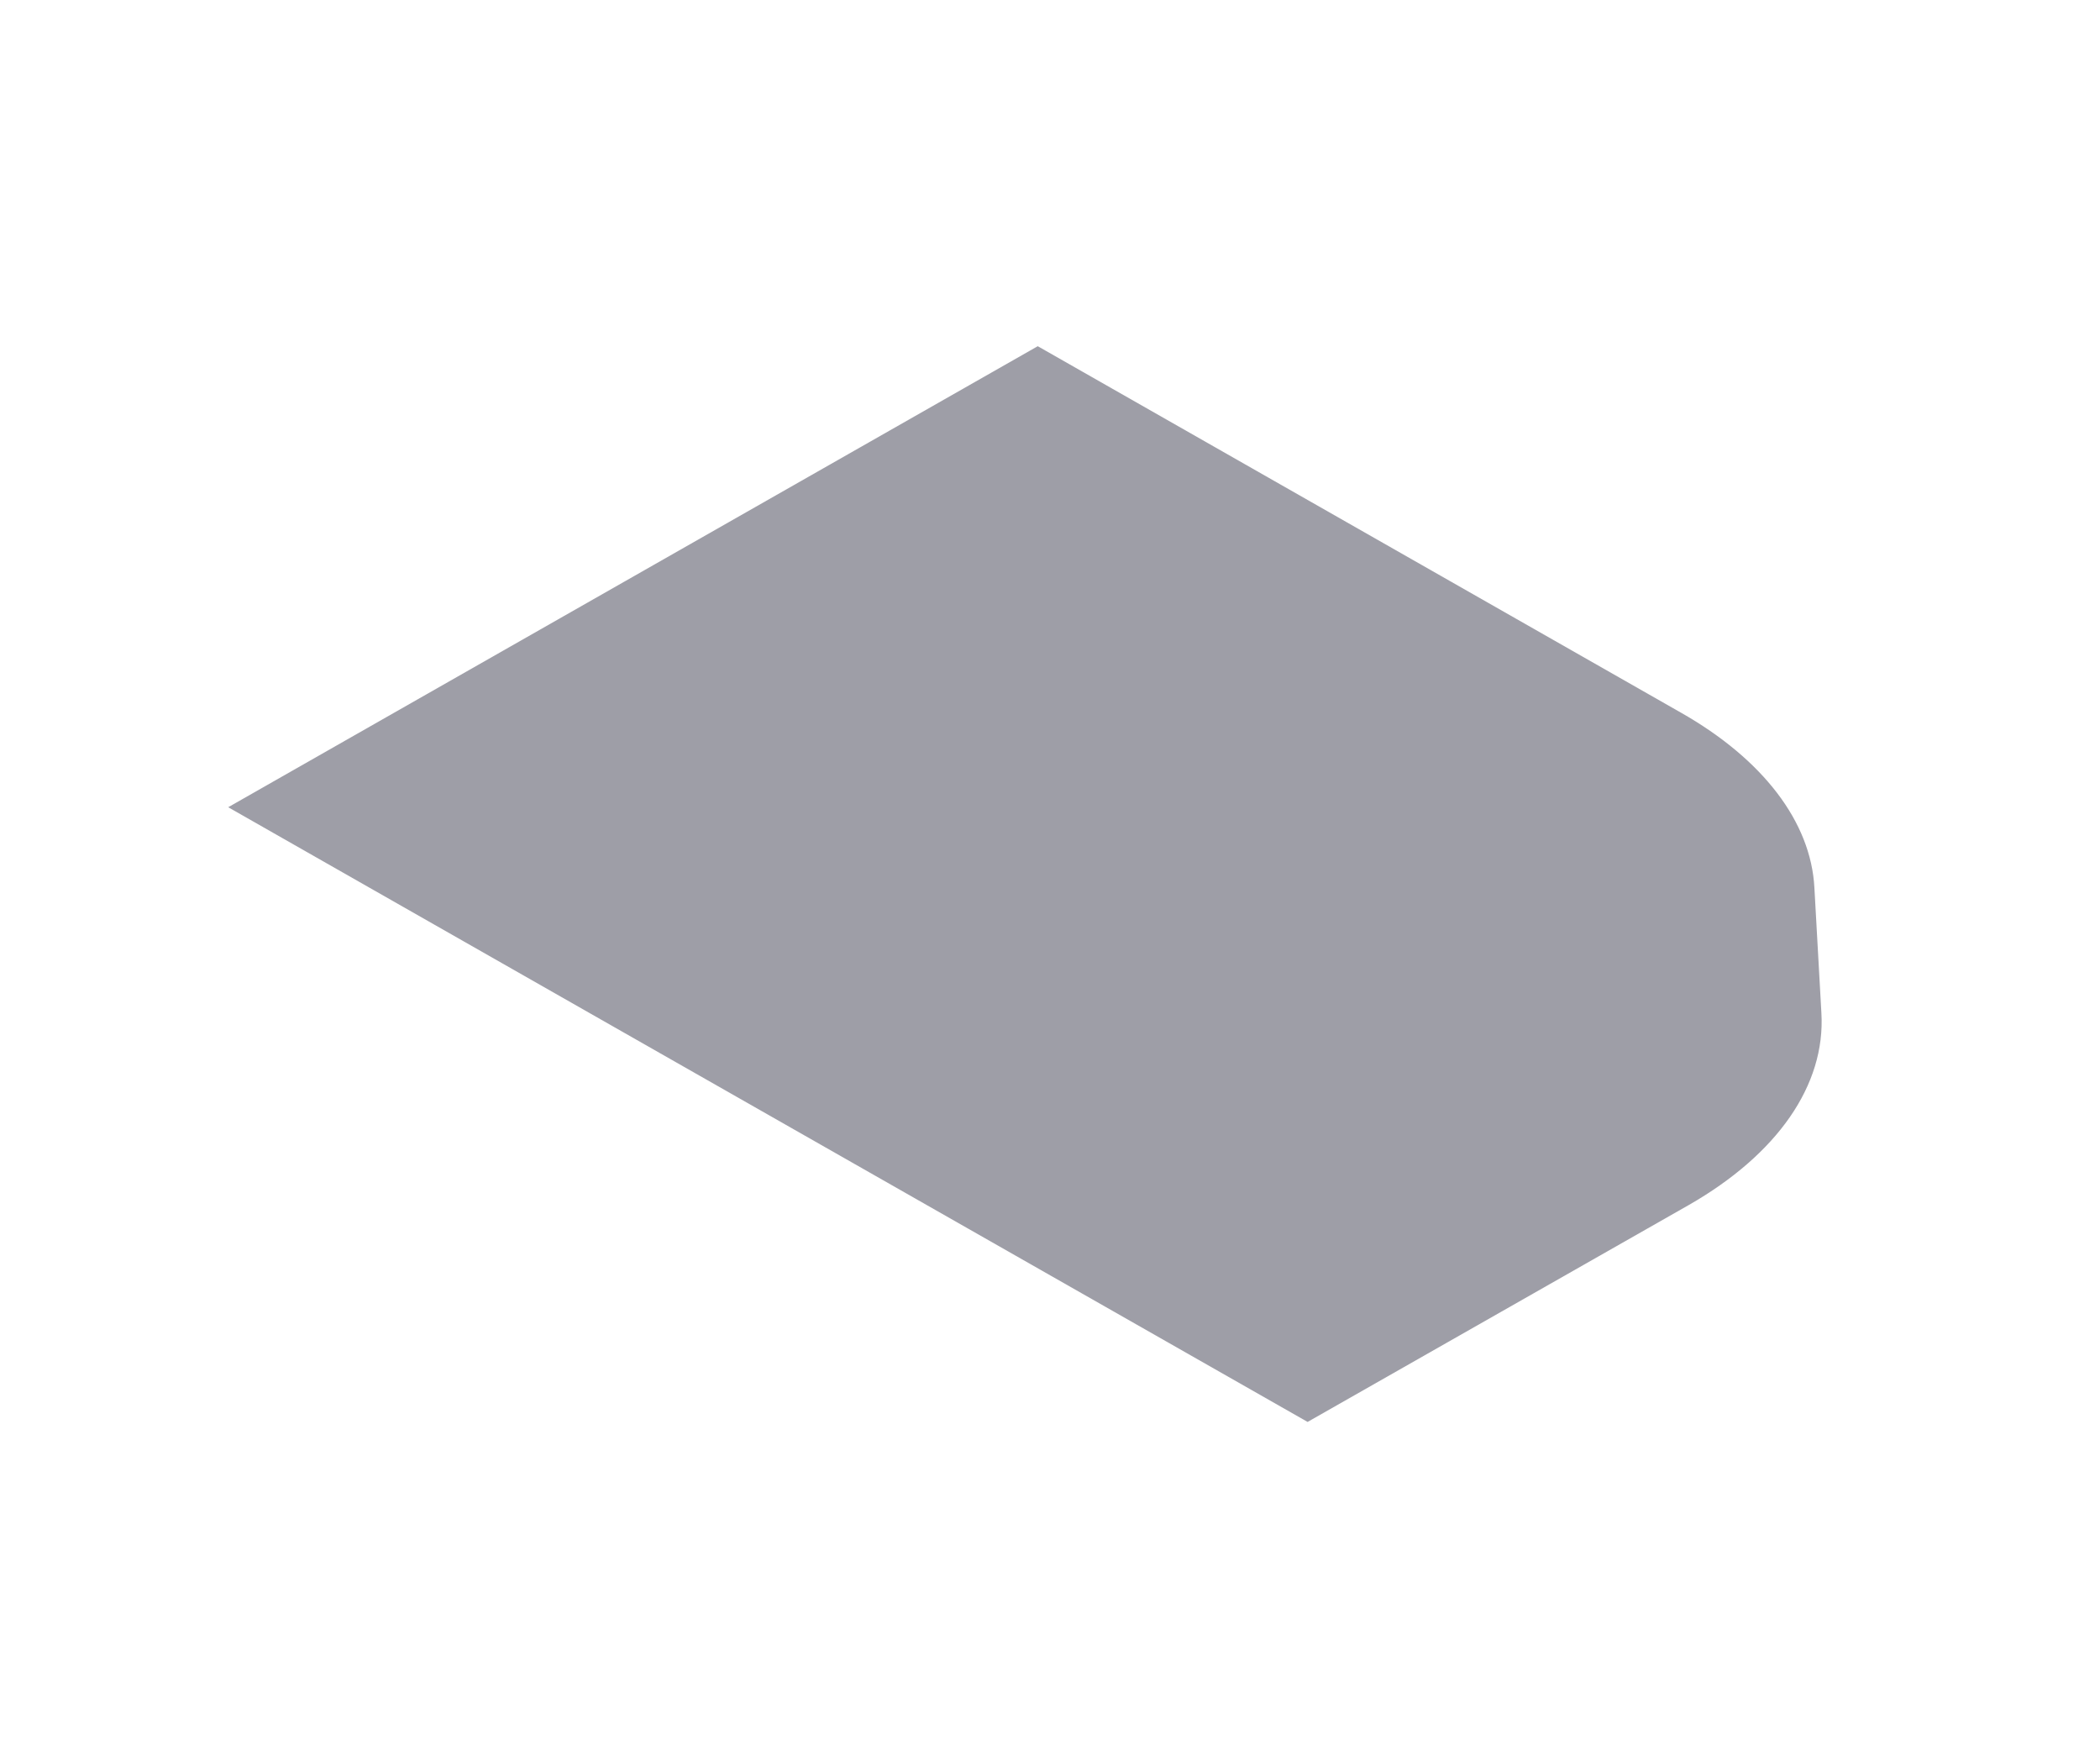 <svg width="6" height="5" viewBox="0 0 6 5" fill="none" xmlns="http://www.w3.org/2000/svg">
<path d="M1.753 2.933L0.652 2.306L2.965 0.989L4.803 2.036C5.037 2.169 5.174 2.348 5.184 2.536L5.204 2.894C5.216 3.1 5.078 3.298 4.824 3.443L3.736 4.062L1.753 2.933Z" fill="#9E9EA7"/>
</svg>
